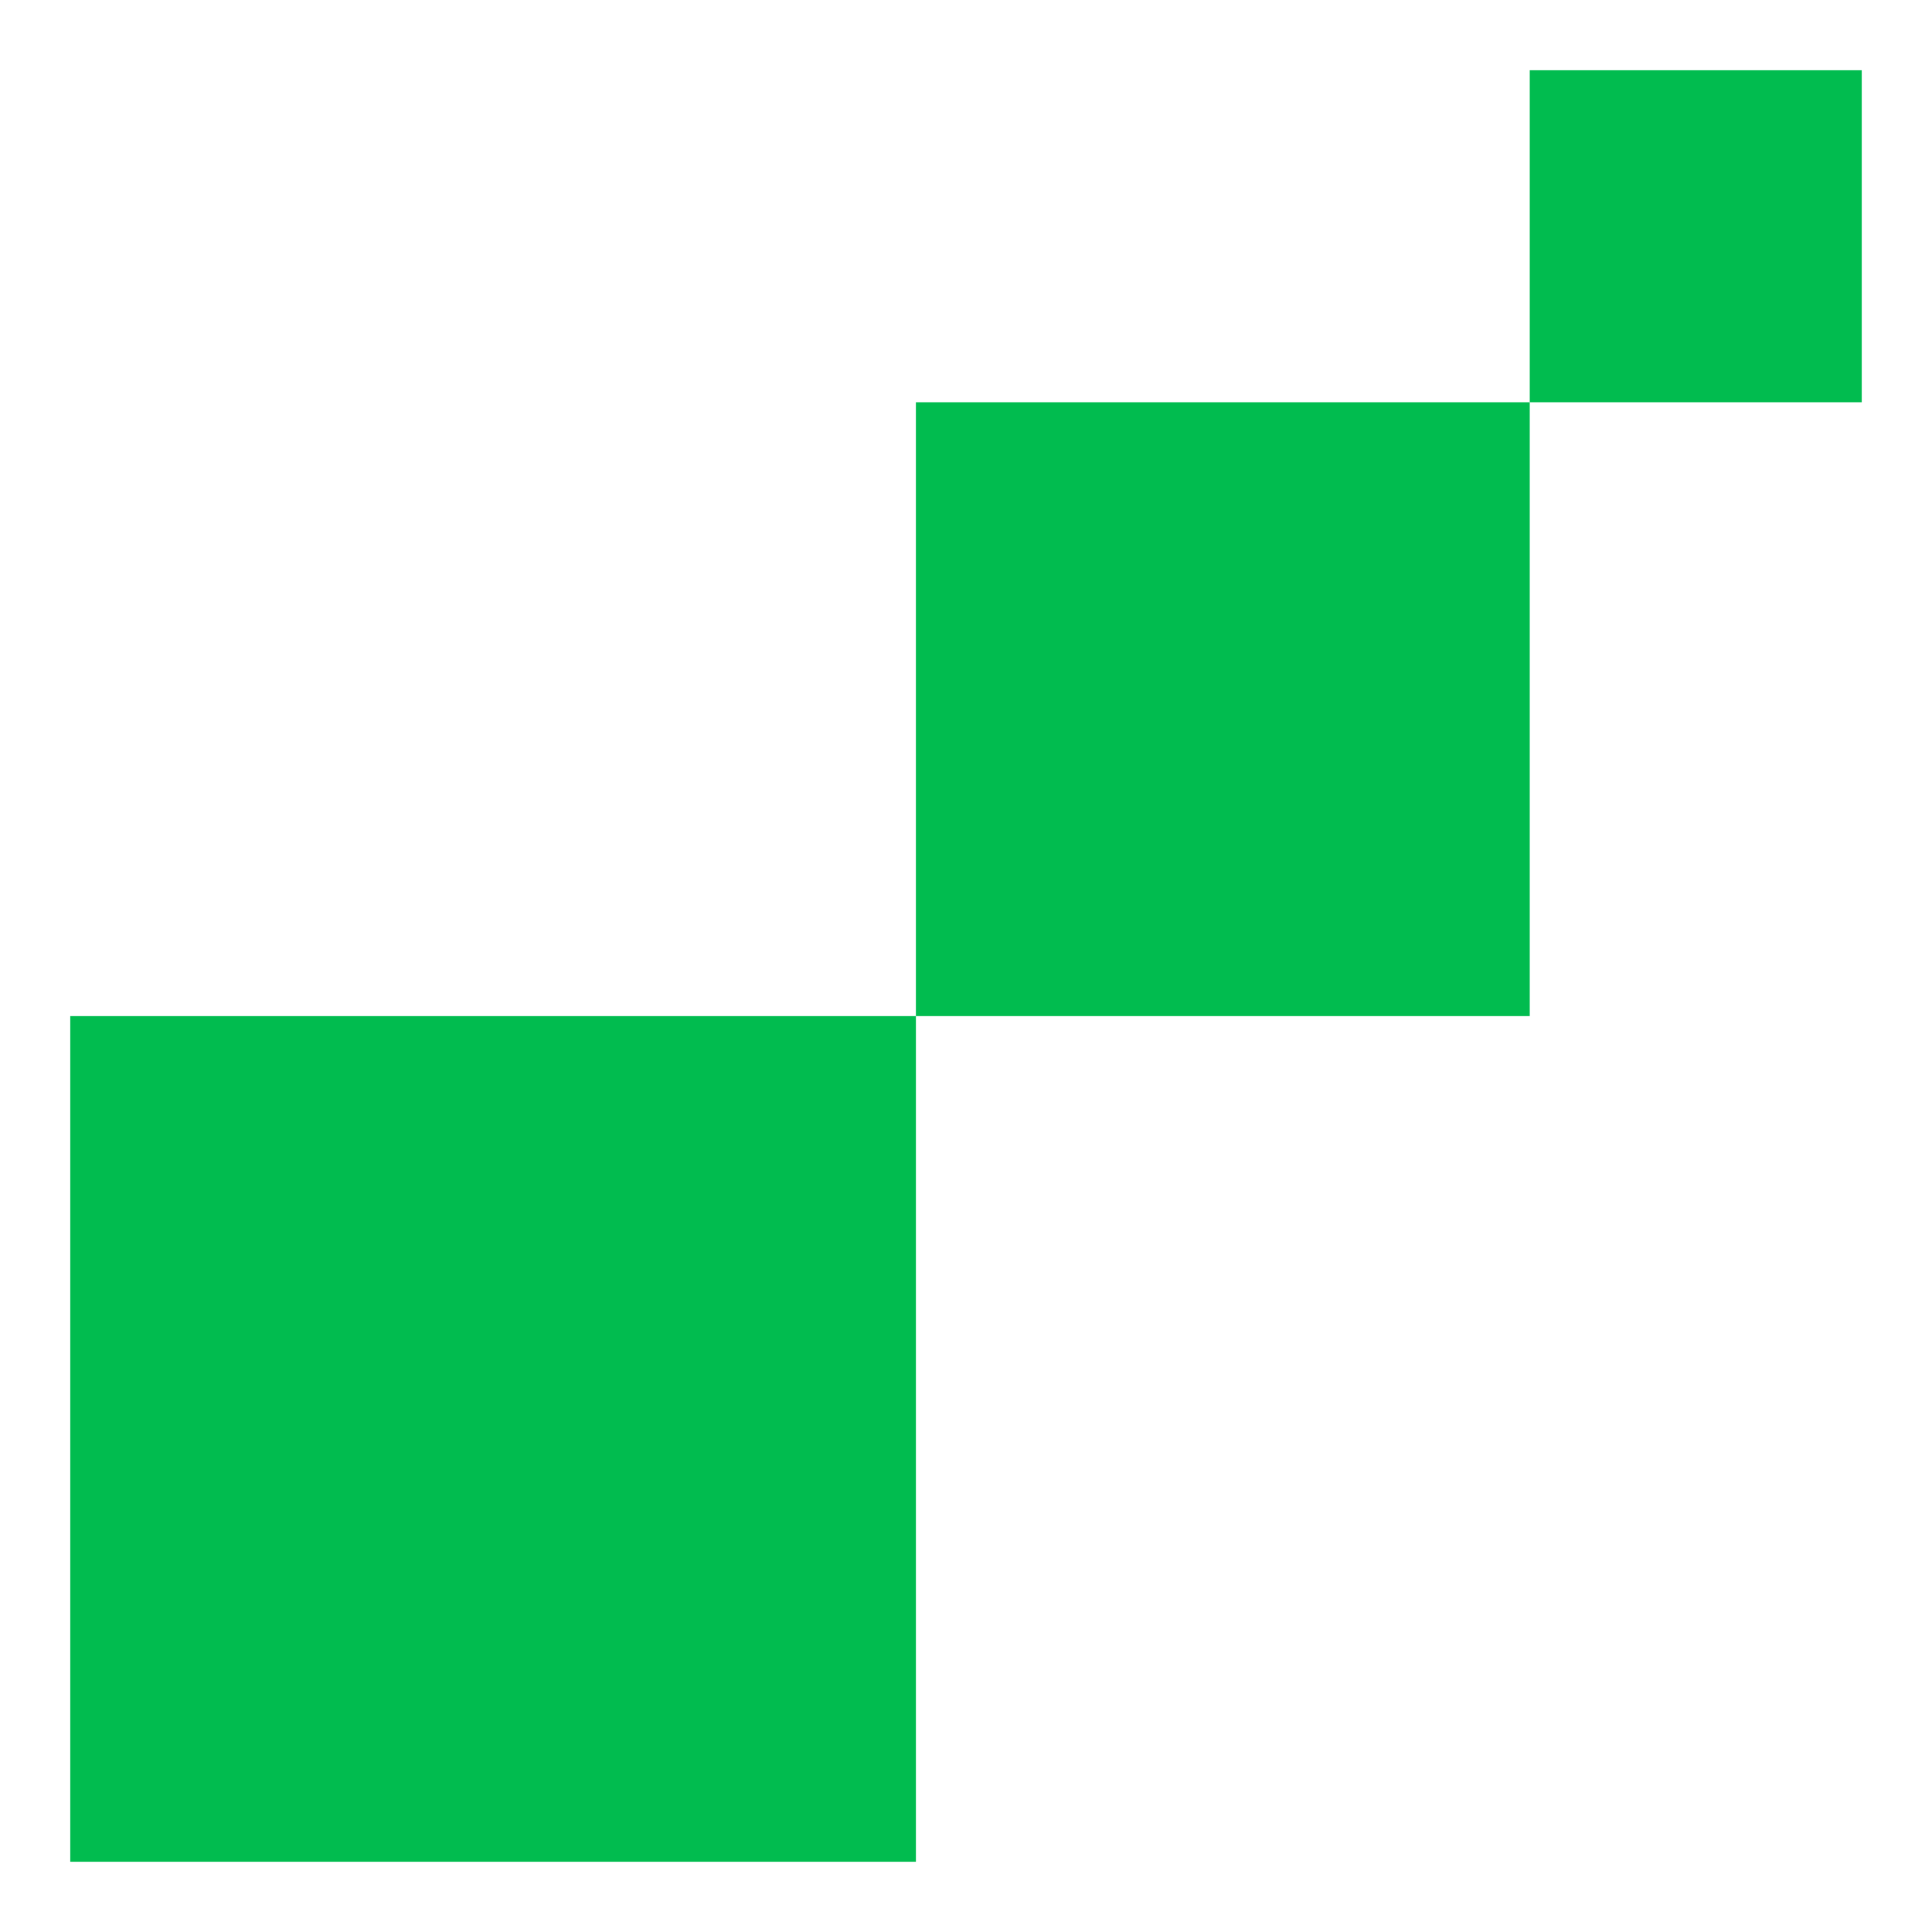 <svg xmlns="http://www.w3.org/2000/svg" width="256mm" height="256mm" viewBox="0 0 256 256"><g style="fill:#01bc4f;fill-opacity:1"><path d="M5.181 126.278h112.051v112.051H5.181z" class="cls-2" style="fill:#01bc4f;stroke-width:.83;fill-opacity:1" transform="translate(4.129 8.362)"/><path d="M117.231 44.938h81.34v81.34h-81.34z" class="cls-2" data-name="Rectangle 2 copie" style="fill:#01bc4f;stroke-width:.83;fill-opacity:1" transform="translate(4.129 8.362)"/><path d="M198.572.947h43.99v43.99h-43.99z" class="cls-2" data-name="Rectangle 2 copie 2" style="fill:#01bc4f;stroke-width:.83;fill-opacity:1" transform="translate(4.129 8.362)"/></g></svg>